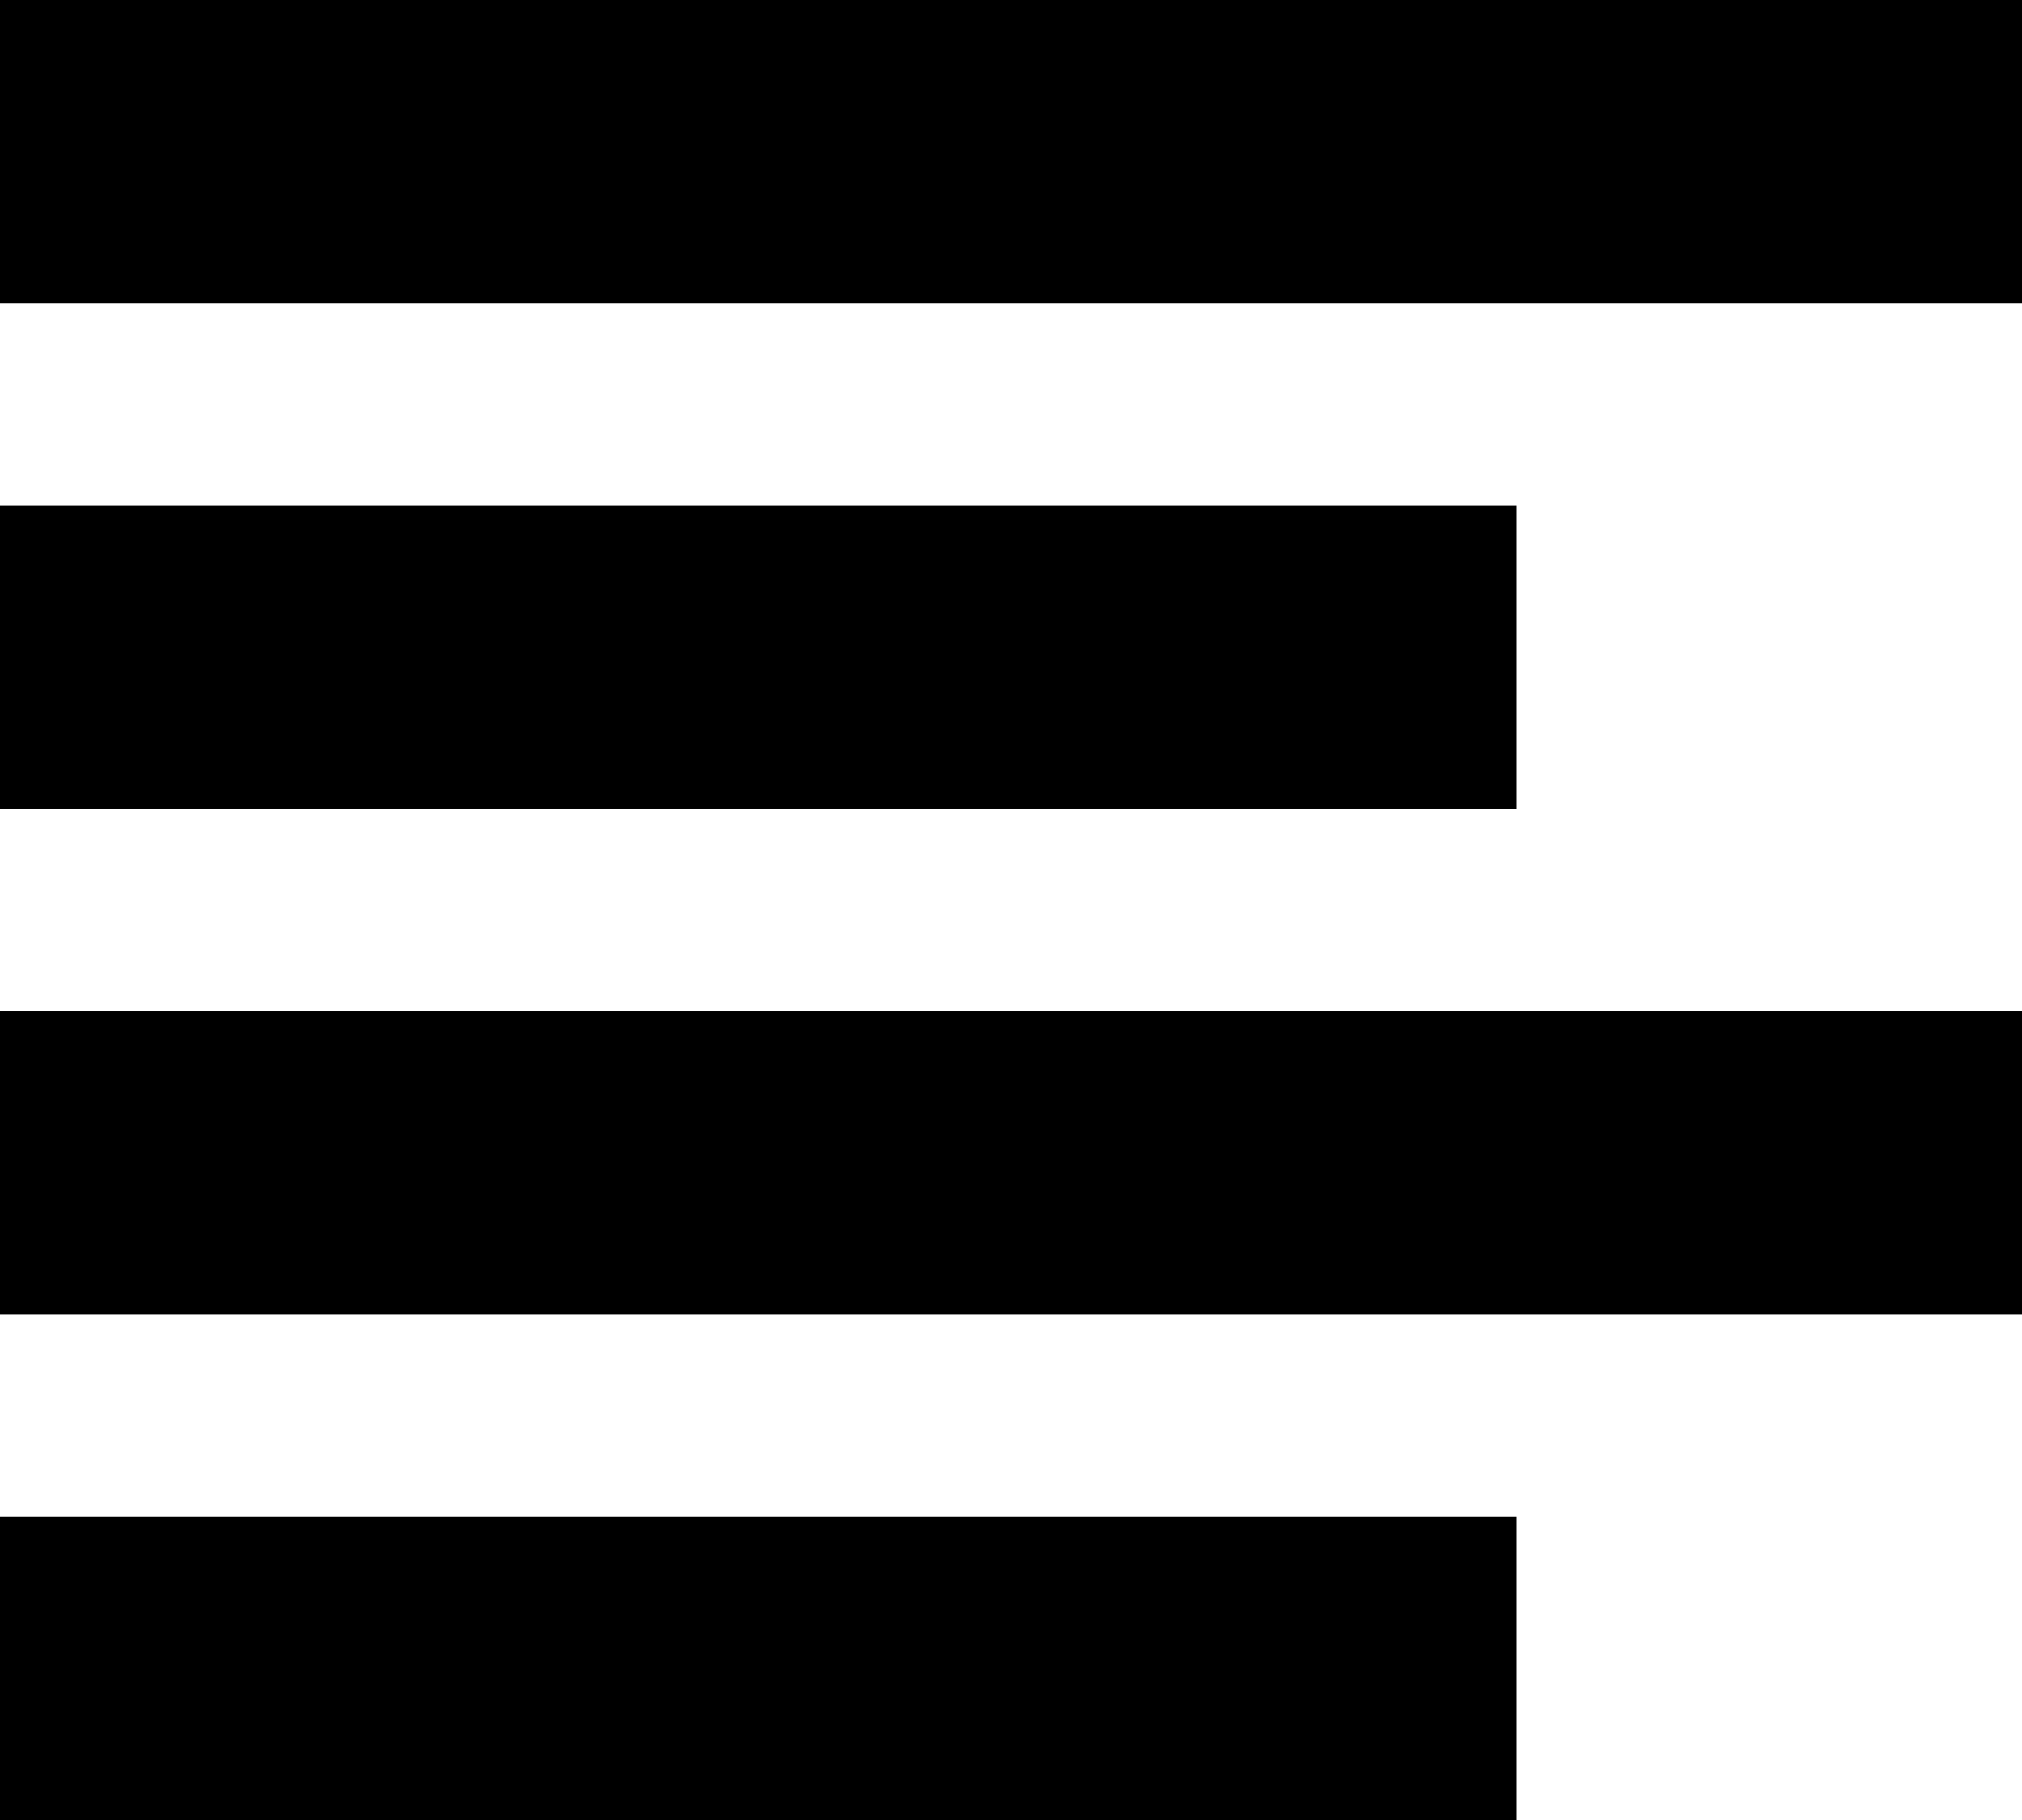 <svg id="Group_28390" data-name="Group 28390" xmlns="http://www.w3.org/2000/svg" width="20" height="18" viewBox="0 0 20 18">
  <rect id="Rectangle_9551" data-name="Rectangle 9551" width="20" height="3" />
  <rect id="Rectangle_9552" data-name="Rectangle 9552" width="15" height="3" transform="translate(0 5)" />
  <rect id="Rectangle_9553" data-name="Rectangle 9553" width="20" height="3" transform="translate(0 10)" />
  <rect id="Rectangle_9554" data-name="Rectangle 9554" width="15" height="3" transform="translate(0 15)" />
</svg>